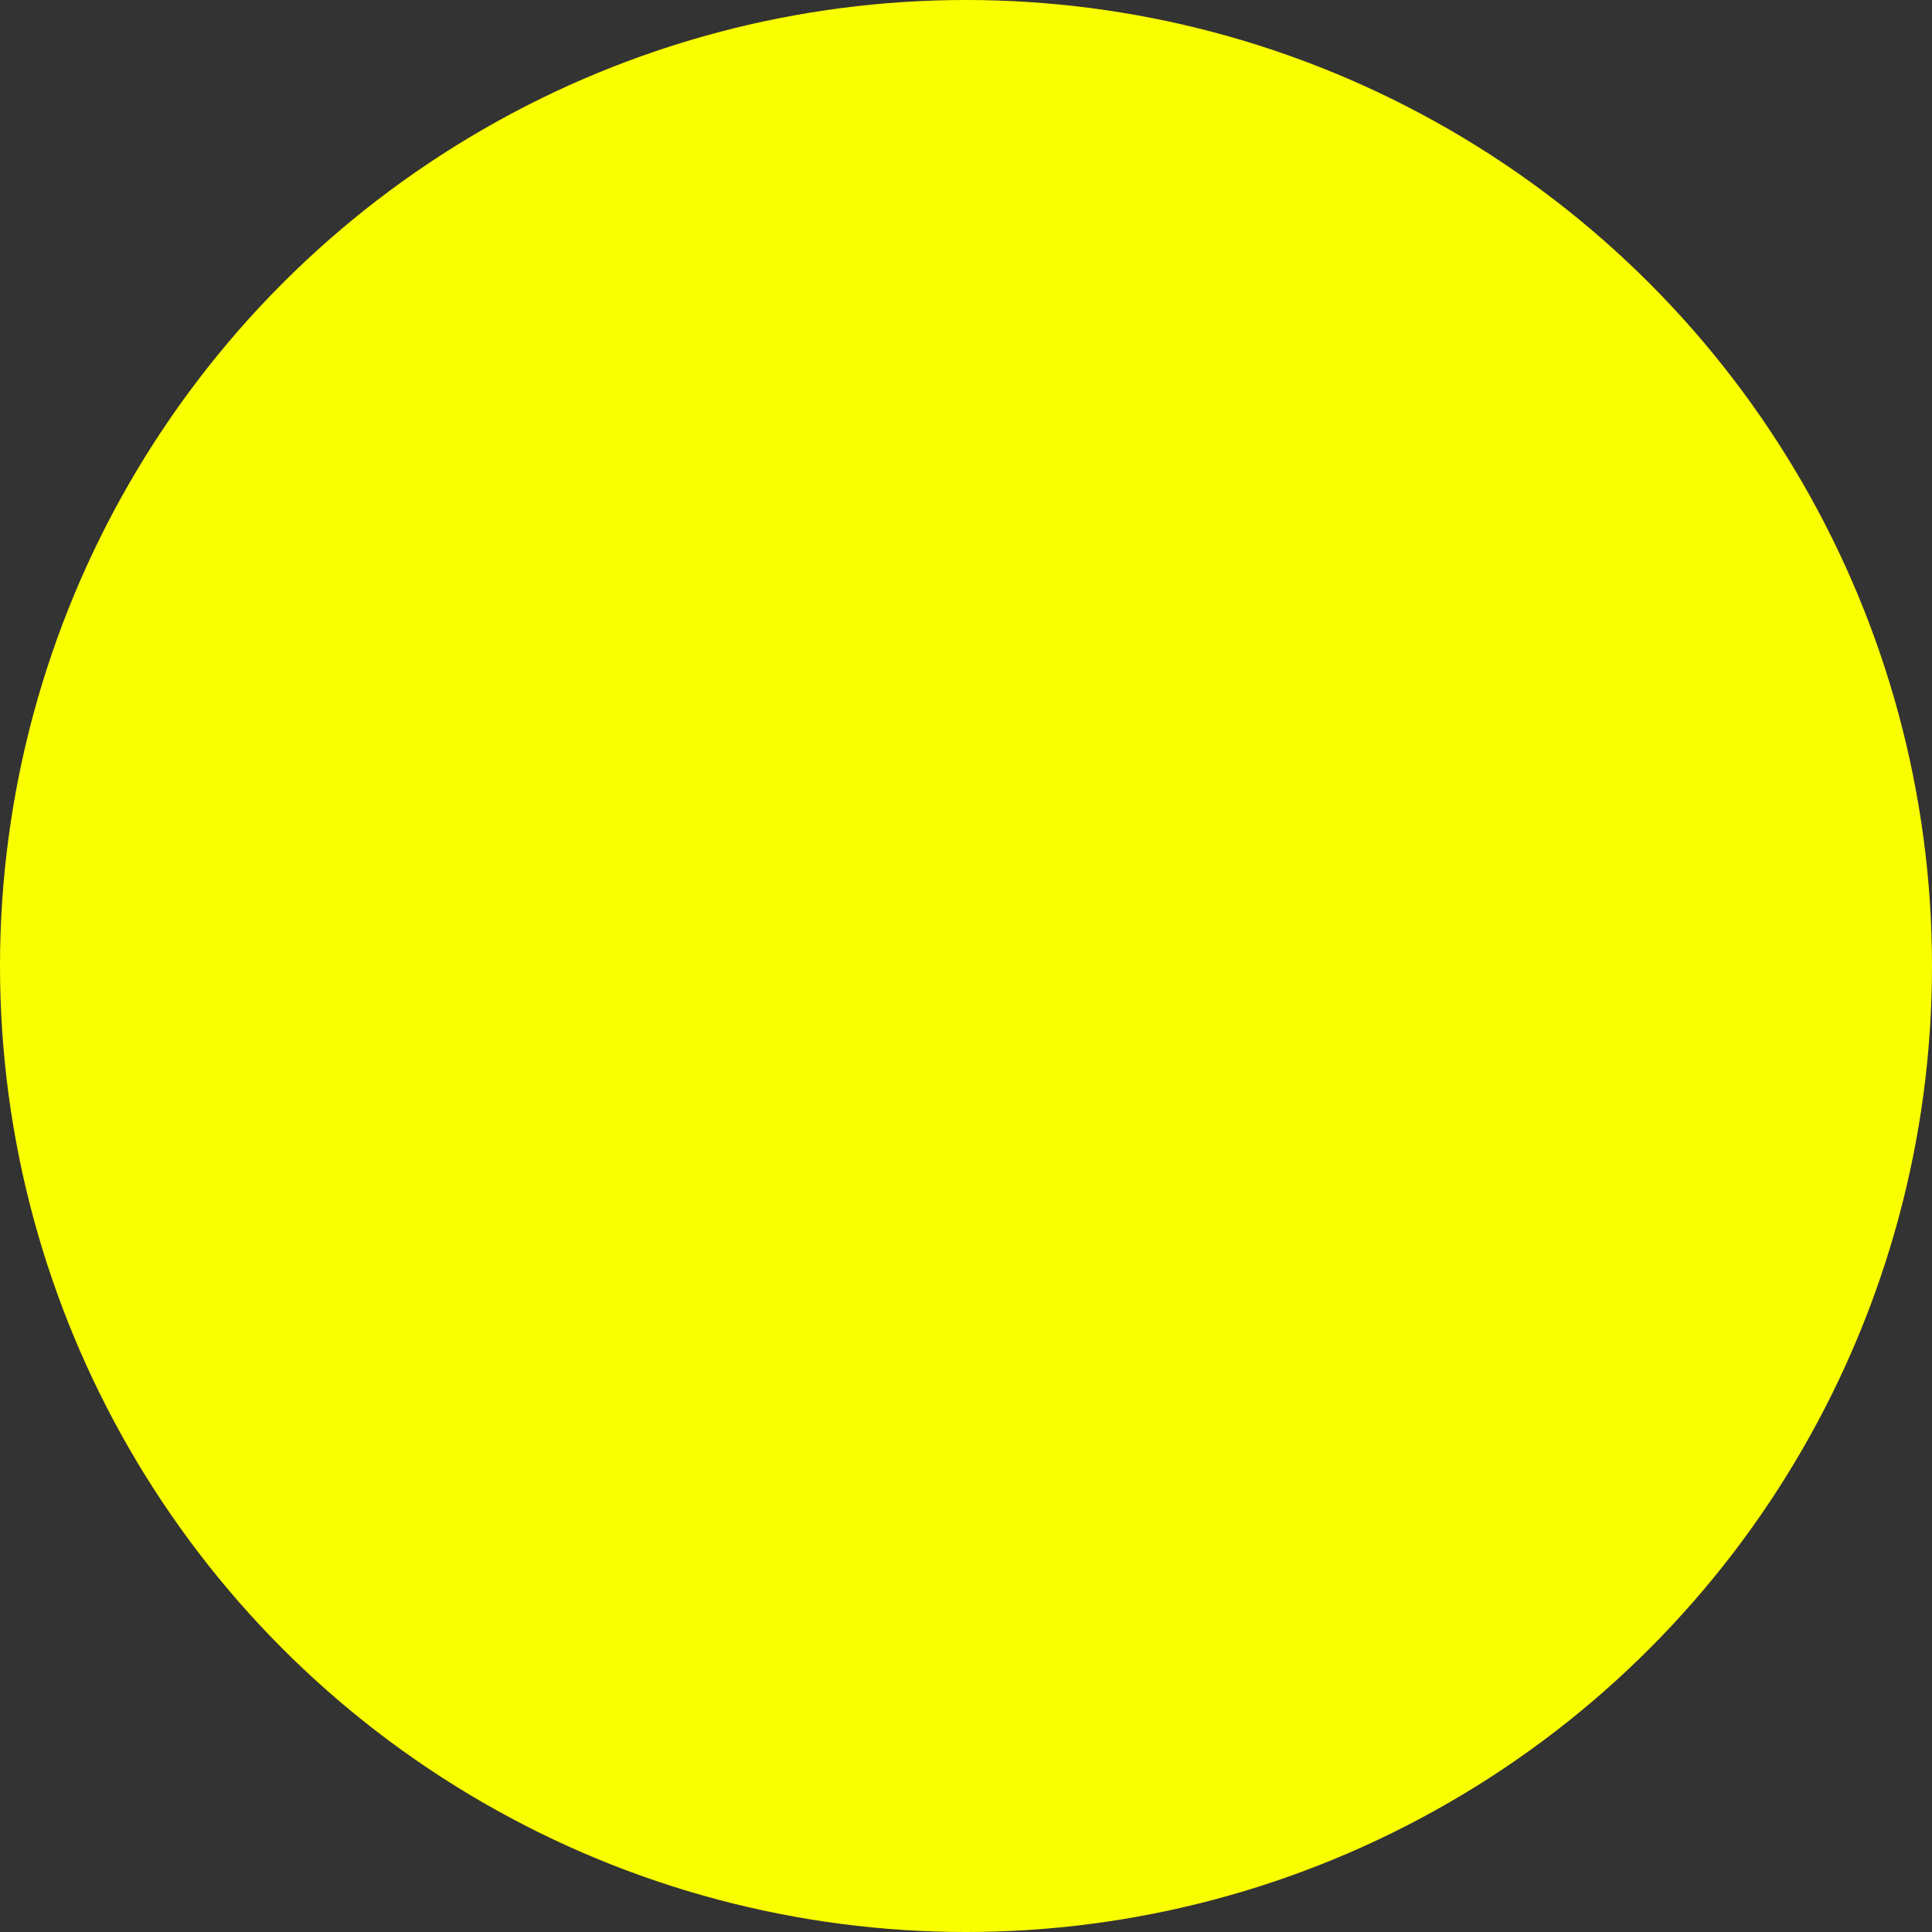 <svg width="35" height="35" viewBox="0 0 35 35" fill="none" xmlns="http://www.w3.org/2000/svg">
<rect x="0" y="0" width="35" height="35" fill="#333333" stroke="none"/>
<circle id="Ellipse 63" cx="17.5" cy="17.5" r="17.5" fill="#FAFF00"/>
</svg>
